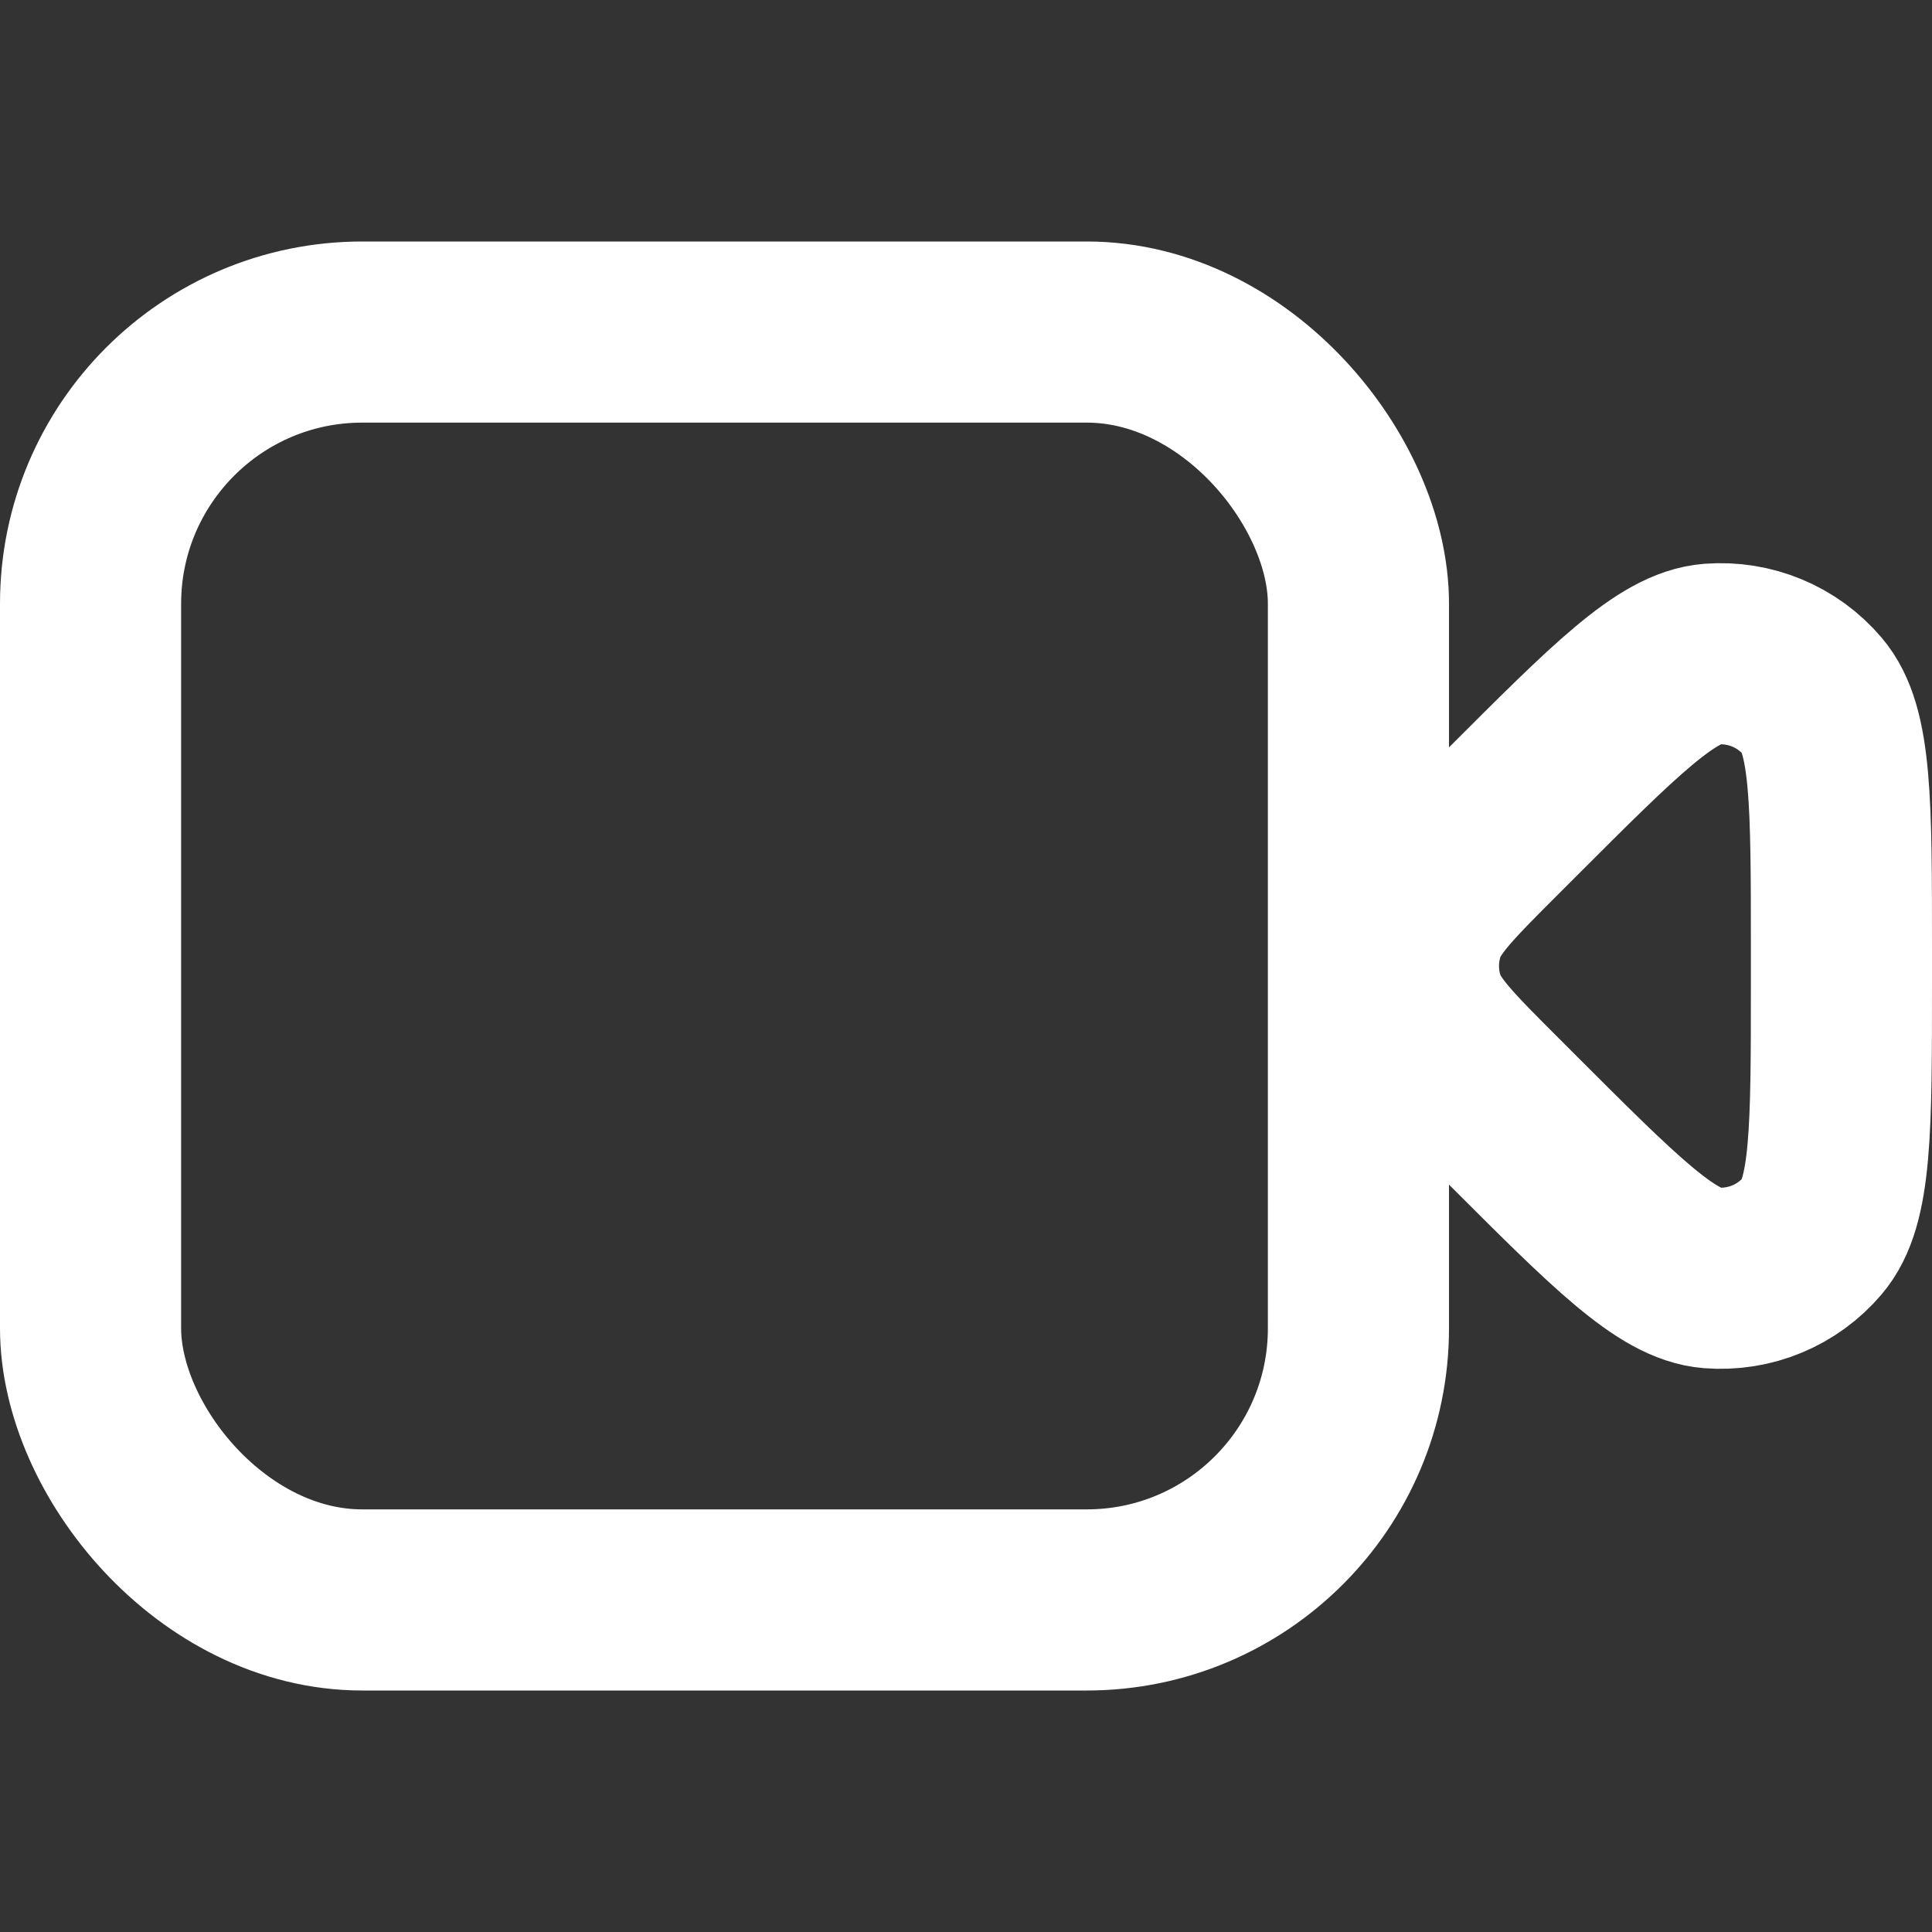 <svg width="16" height="16" viewBox="0 0 16 16" fill="none" xmlns="http://www.w3.org/2000/svg">
<rect x="0" y="0" width="16" height="16" fill="#333333" stroke="none"/>
<rect x="0.75" y="2.75" width="10.5" height="10.5" rx="2.25" stroke="white" stroke-width="1.5"/>
<path d="M12.381 6.869L12.519 6.731C13.375 5.875 13.804 5.446 14.171 5.417C14.491 5.392 14.803 5.521 15.01 5.765C15.25 6.045 15.25 6.651 15.25 7.863V8.137C15.25 9.349 15.25 9.955 15.01 10.235C14.803 10.479 14.491 10.608 14.171 10.583C13.804 10.554 13.375 10.125 12.519 9.269L12.381 9.131C11.985 8.735 11.787 8.537 11.713 8.309C11.648 8.108 11.648 7.892 11.713 7.691C11.787 7.463 11.985 7.265 12.381 6.869Z" stroke="white" stroke-width="1.5"/>
</svg>
